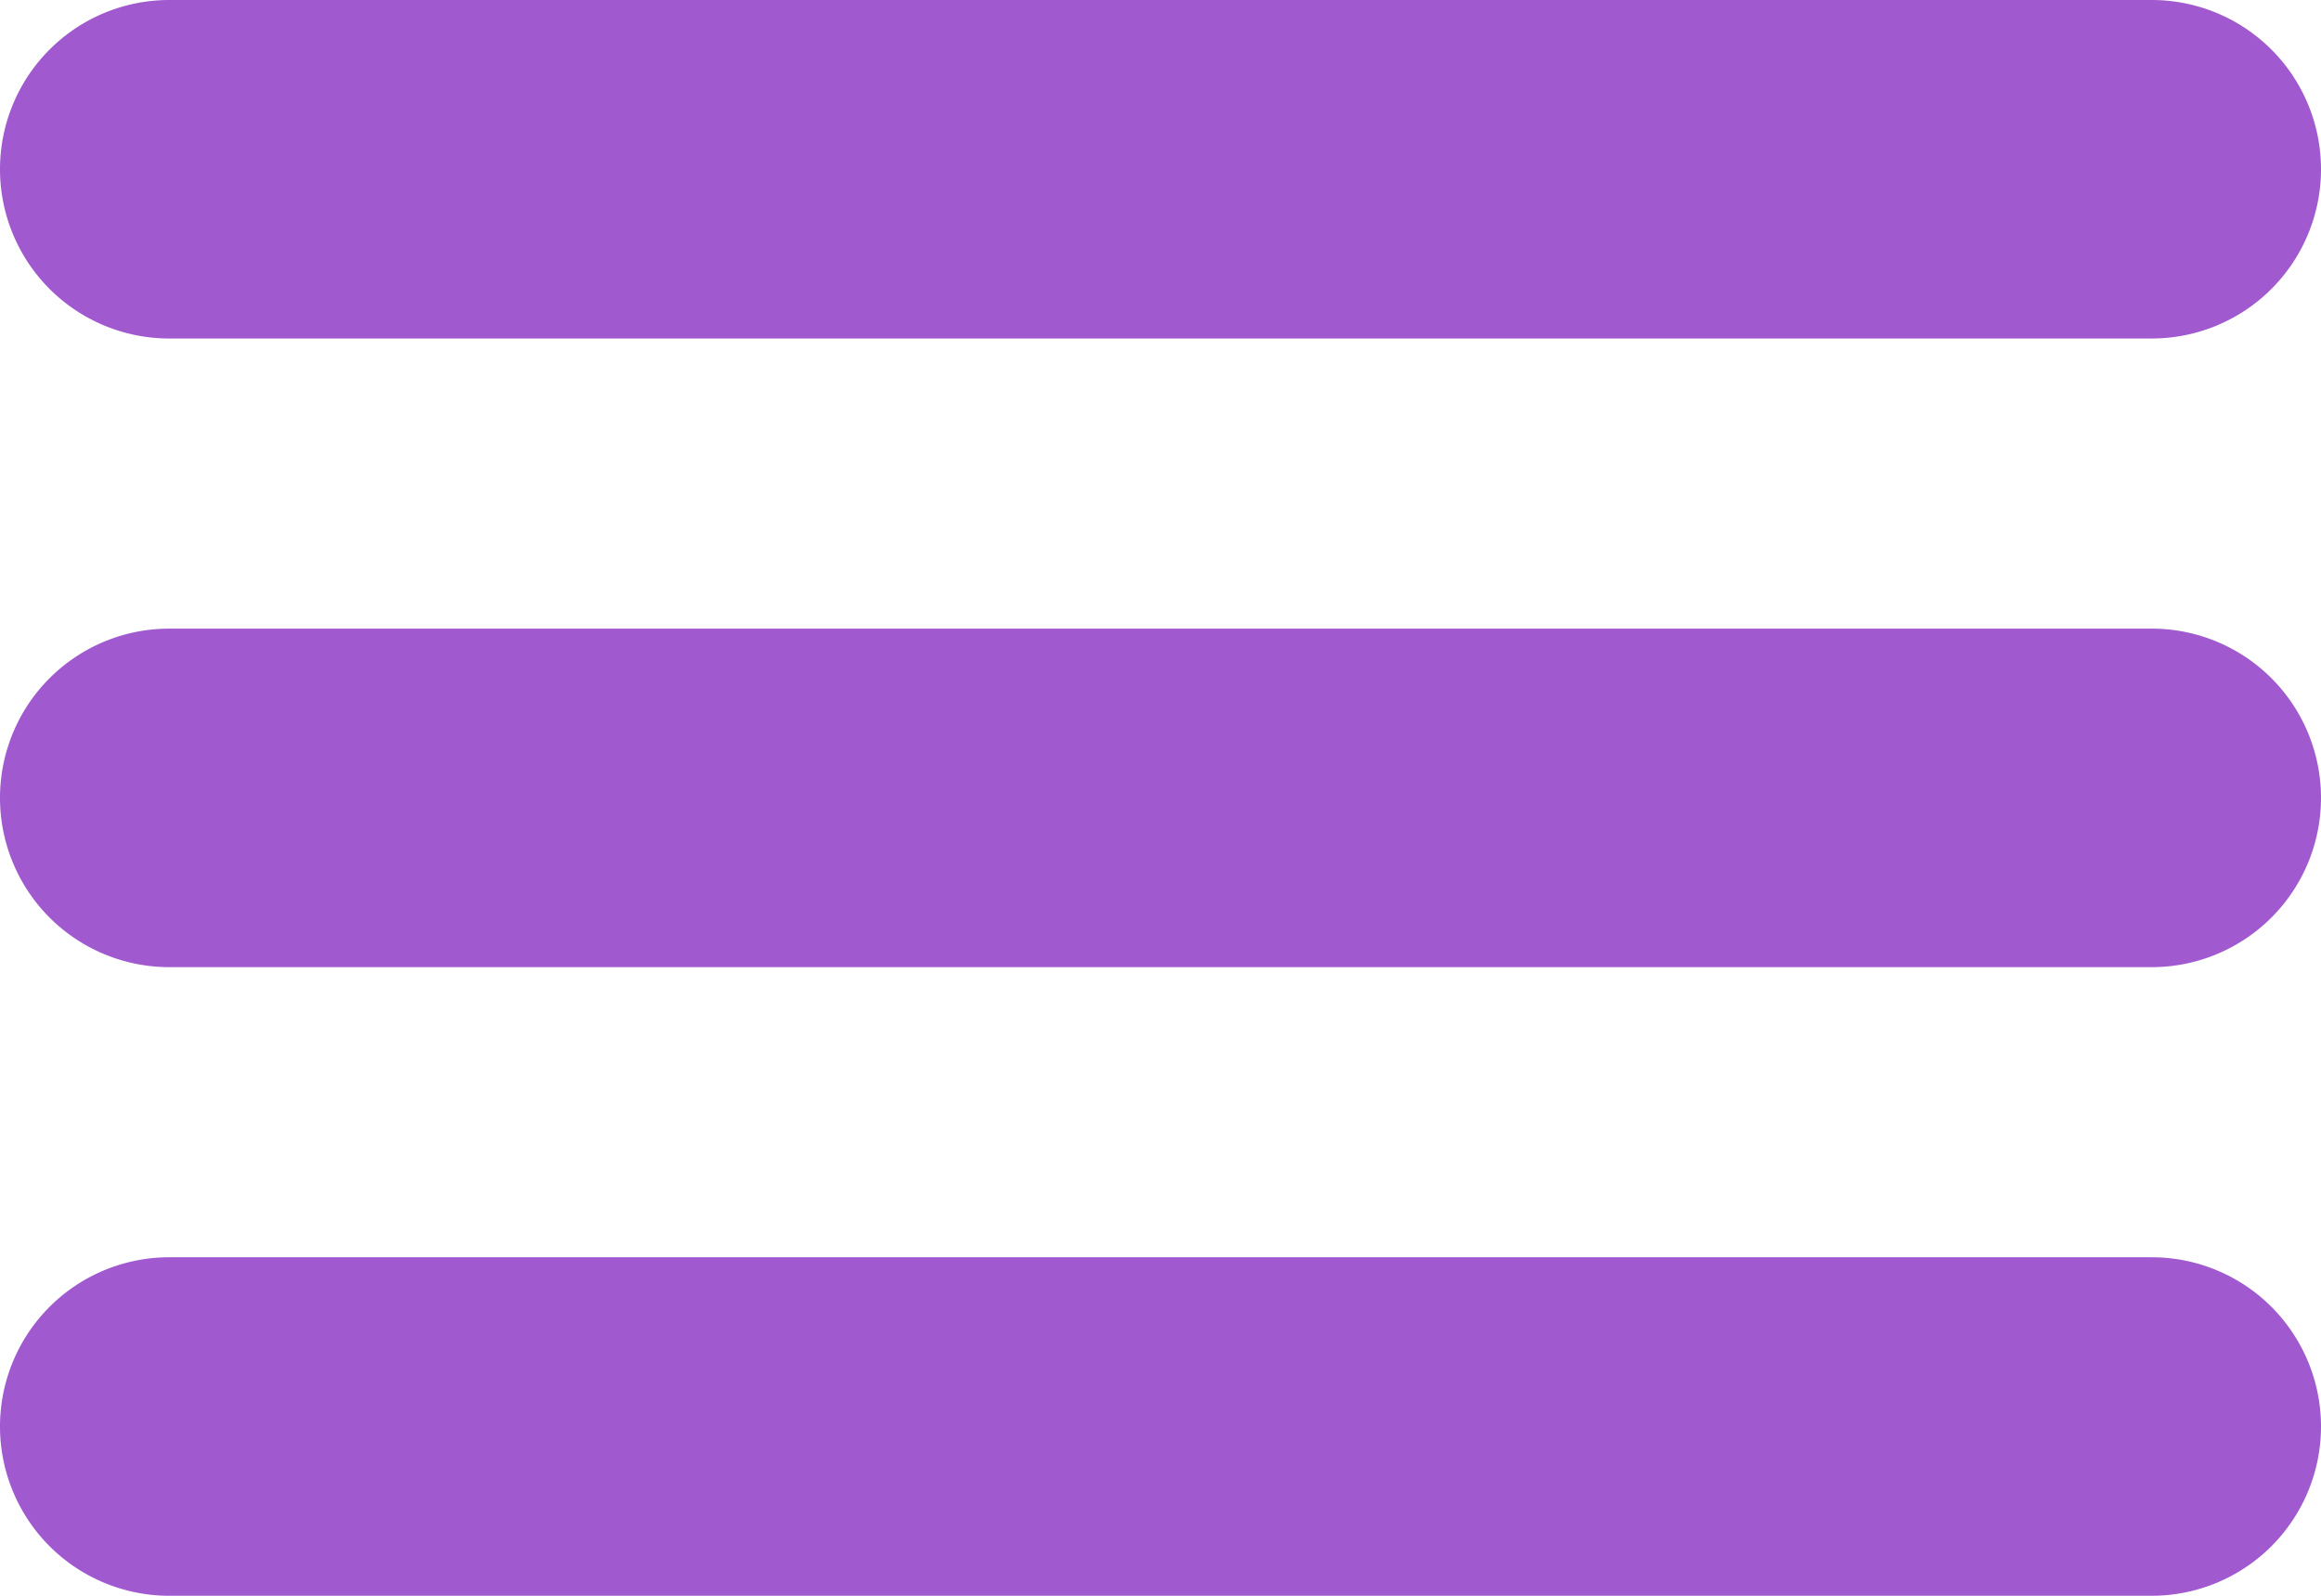 <svg xmlns="http://www.w3.org/2000/svg" width="48" height="33" viewBox="0 0 48 33">
  <defs>
    <style>
      .cls-1 {
        fill: #a059cf;
        fill-rule: evenodd;
      }
    </style>
  </defs>
  <path id="toggle" class="cls-1" d="M1784.5,554h41a3.5,3.5,0,0,1,0,7h-41A3.5,3.5,0,0,1,1784.5,554Zm0,13h41a3.5,3.5,0,0,1,0,7h-41A3.5,3.5,0,0,1,1784.5,567Zm0,13h41a3.5,3.5,0,0,1,0,7h-41A3.5,3.5,0,0,1,1784.5,580Z" transform="translate(-1781 -554)"/>
</svg>

